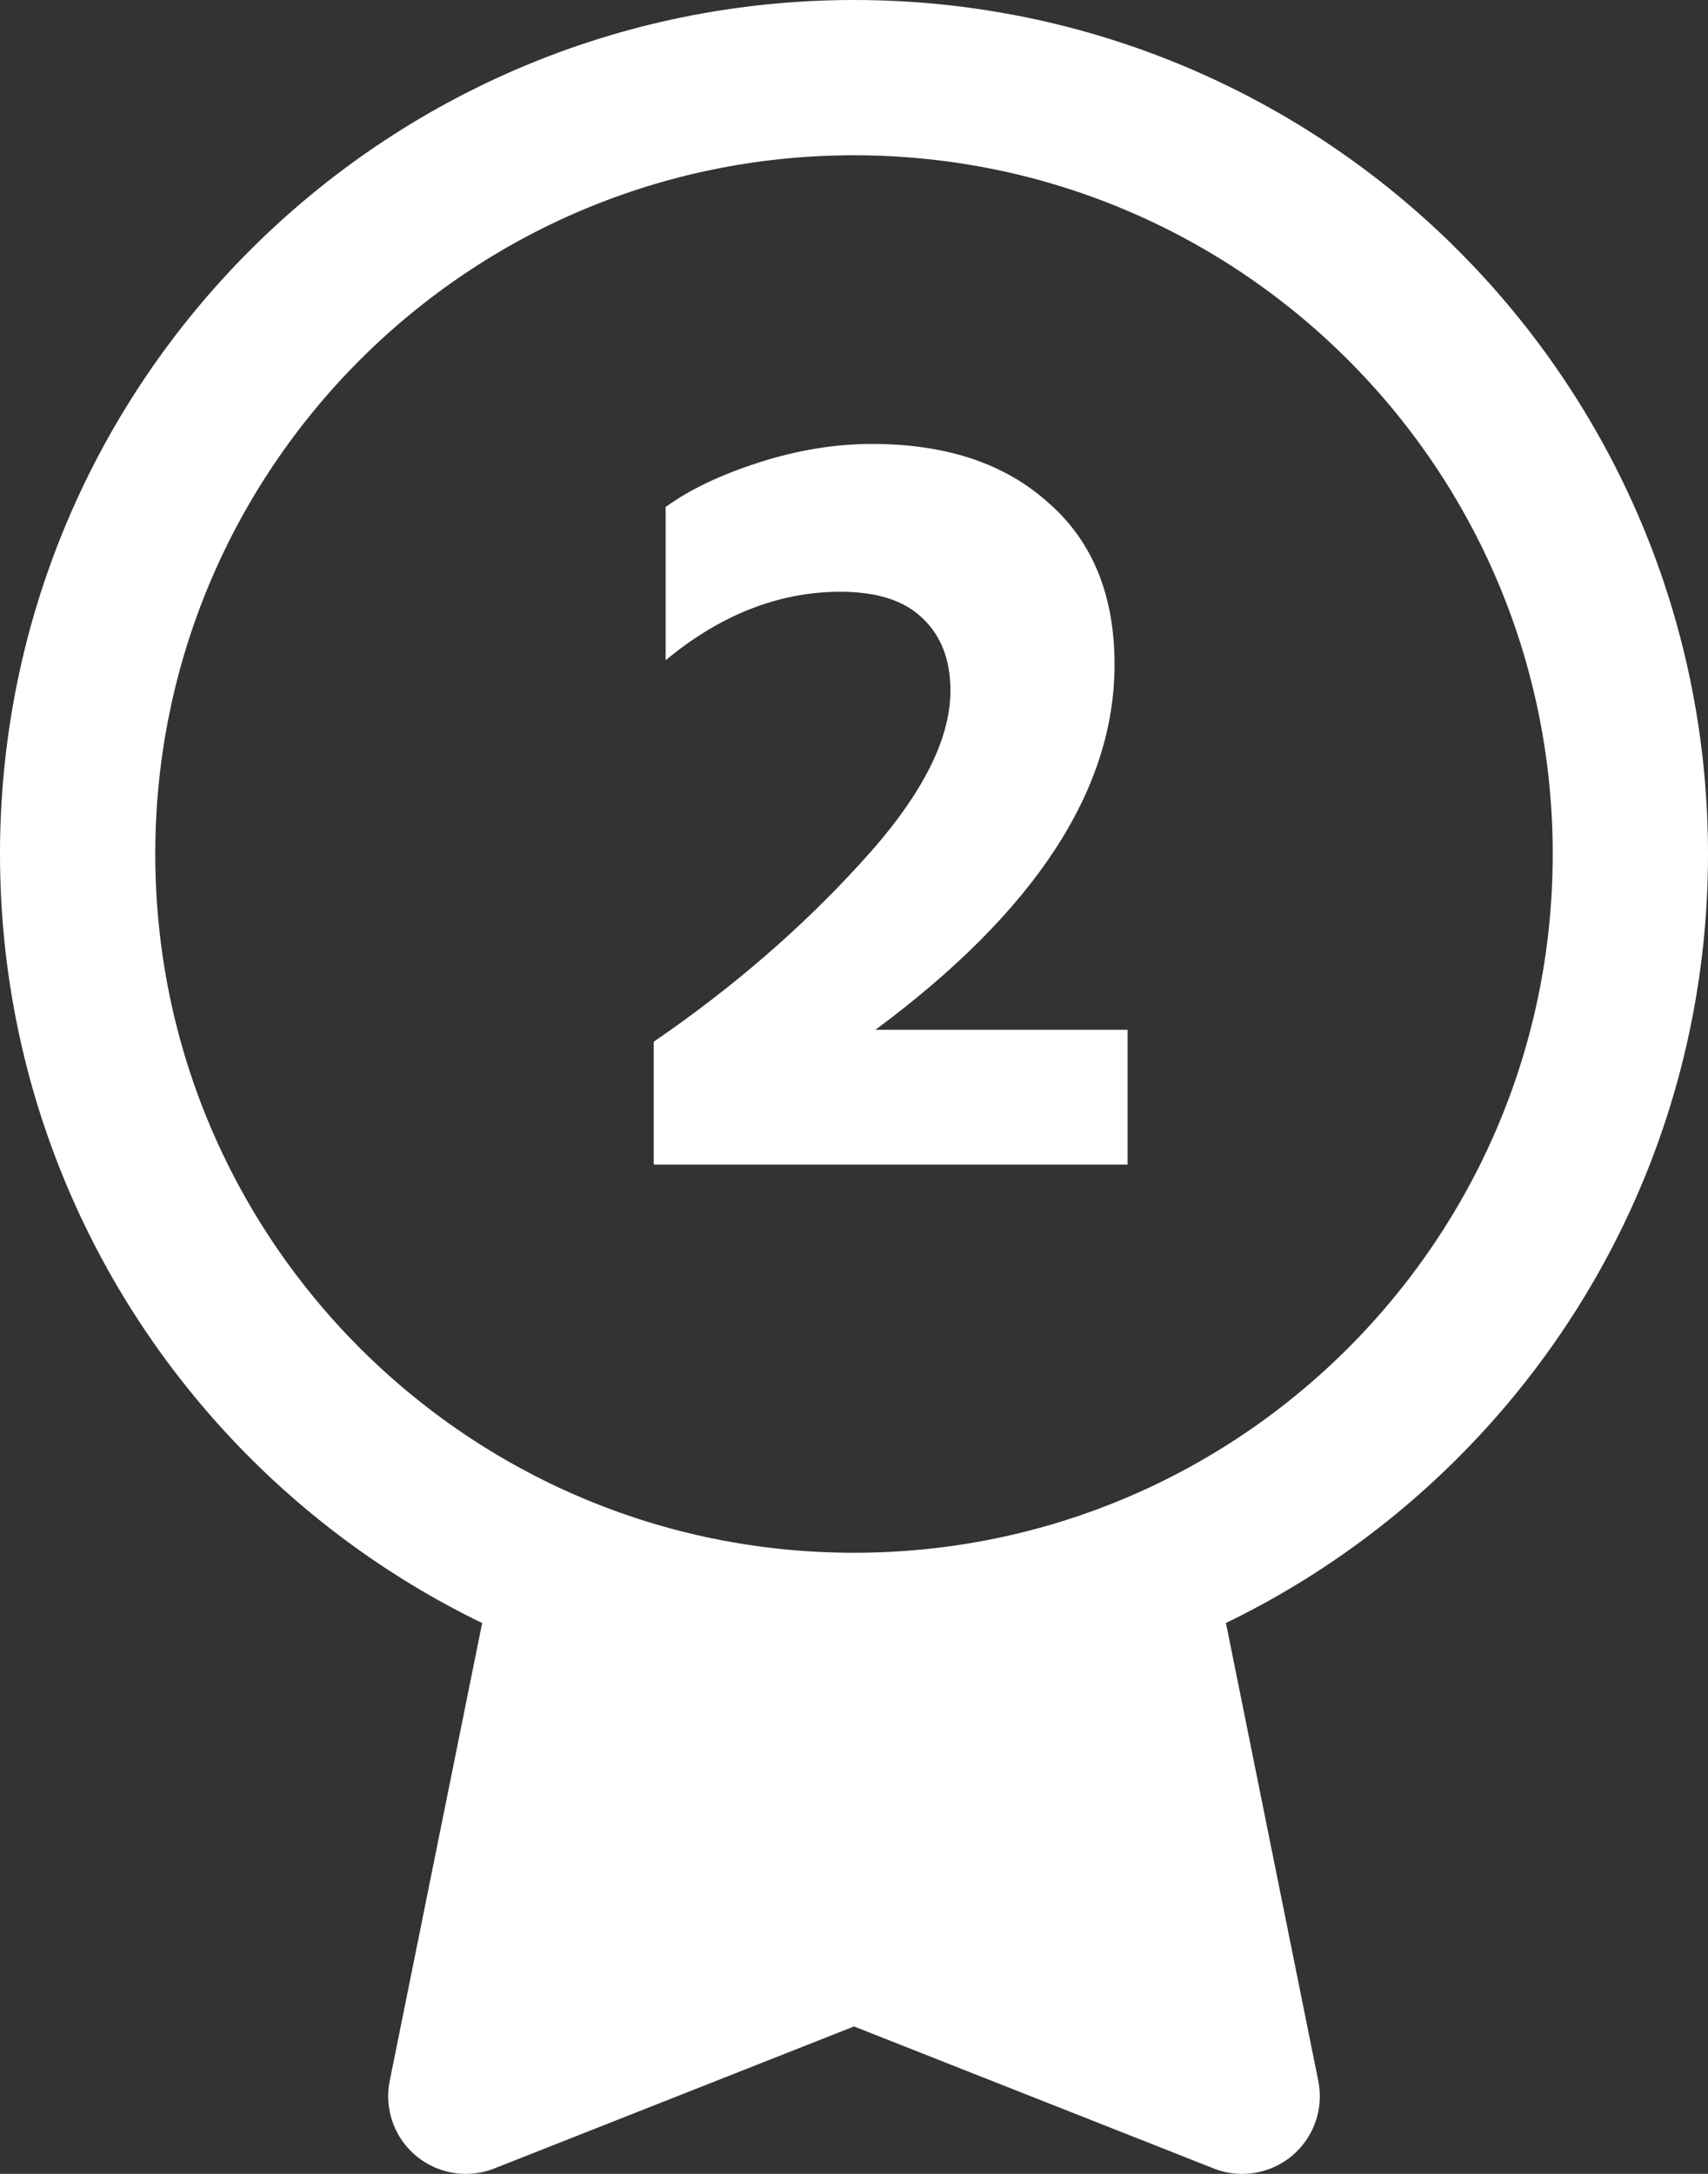 <svg width="22" height="28" viewBox="0 0 22 28" fill="none" xmlns="http://www.w3.org/2000/svg">
<rect x="0" y="0" width="22" height="28" fill="#333333" stroke="none"/>
<path d="M11 21C16.523 21 21 16.523 21 11C21 5.477 16.523 1 11 1C5.477 1 1 5.477 1 11C1 16.523 5.477 21 11 21Z" stroke="white" stroke-width="2" stroke-linecap="round" stroke-linejoin="round"/>
<path d="M7.21 21.007L6 27L11 25.026L16 27L14.79 21" fill="white"/>
<path d="M7.21 21.007L6 27L11 25.026L16 27L14.79 21" stroke="white" stroke-width="2" stroke-linecap="round" stroke-linejoin="round"/>
<path d="M11.276 13.264H14.524V15H8.42V13.418C9.428 12.727 10.315 11.962 11.08 11.122C11.855 10.282 12.242 9.54 12.242 8.896C12.242 8.504 12.125 8.196 11.892 7.972C11.659 7.739 11.304 7.622 10.828 7.622C10.035 7.622 9.283 7.916 8.574 8.504V6.53C8.882 6.306 9.283 6.115 9.778 5.956C10.273 5.797 10.758 5.718 11.234 5.718C12.186 5.718 12.942 5.97 13.502 6.474C14.071 6.969 14.356 7.664 14.356 8.56C14.356 10.175 13.329 11.743 11.276 13.264Z" fill="white"/>
</svg>
